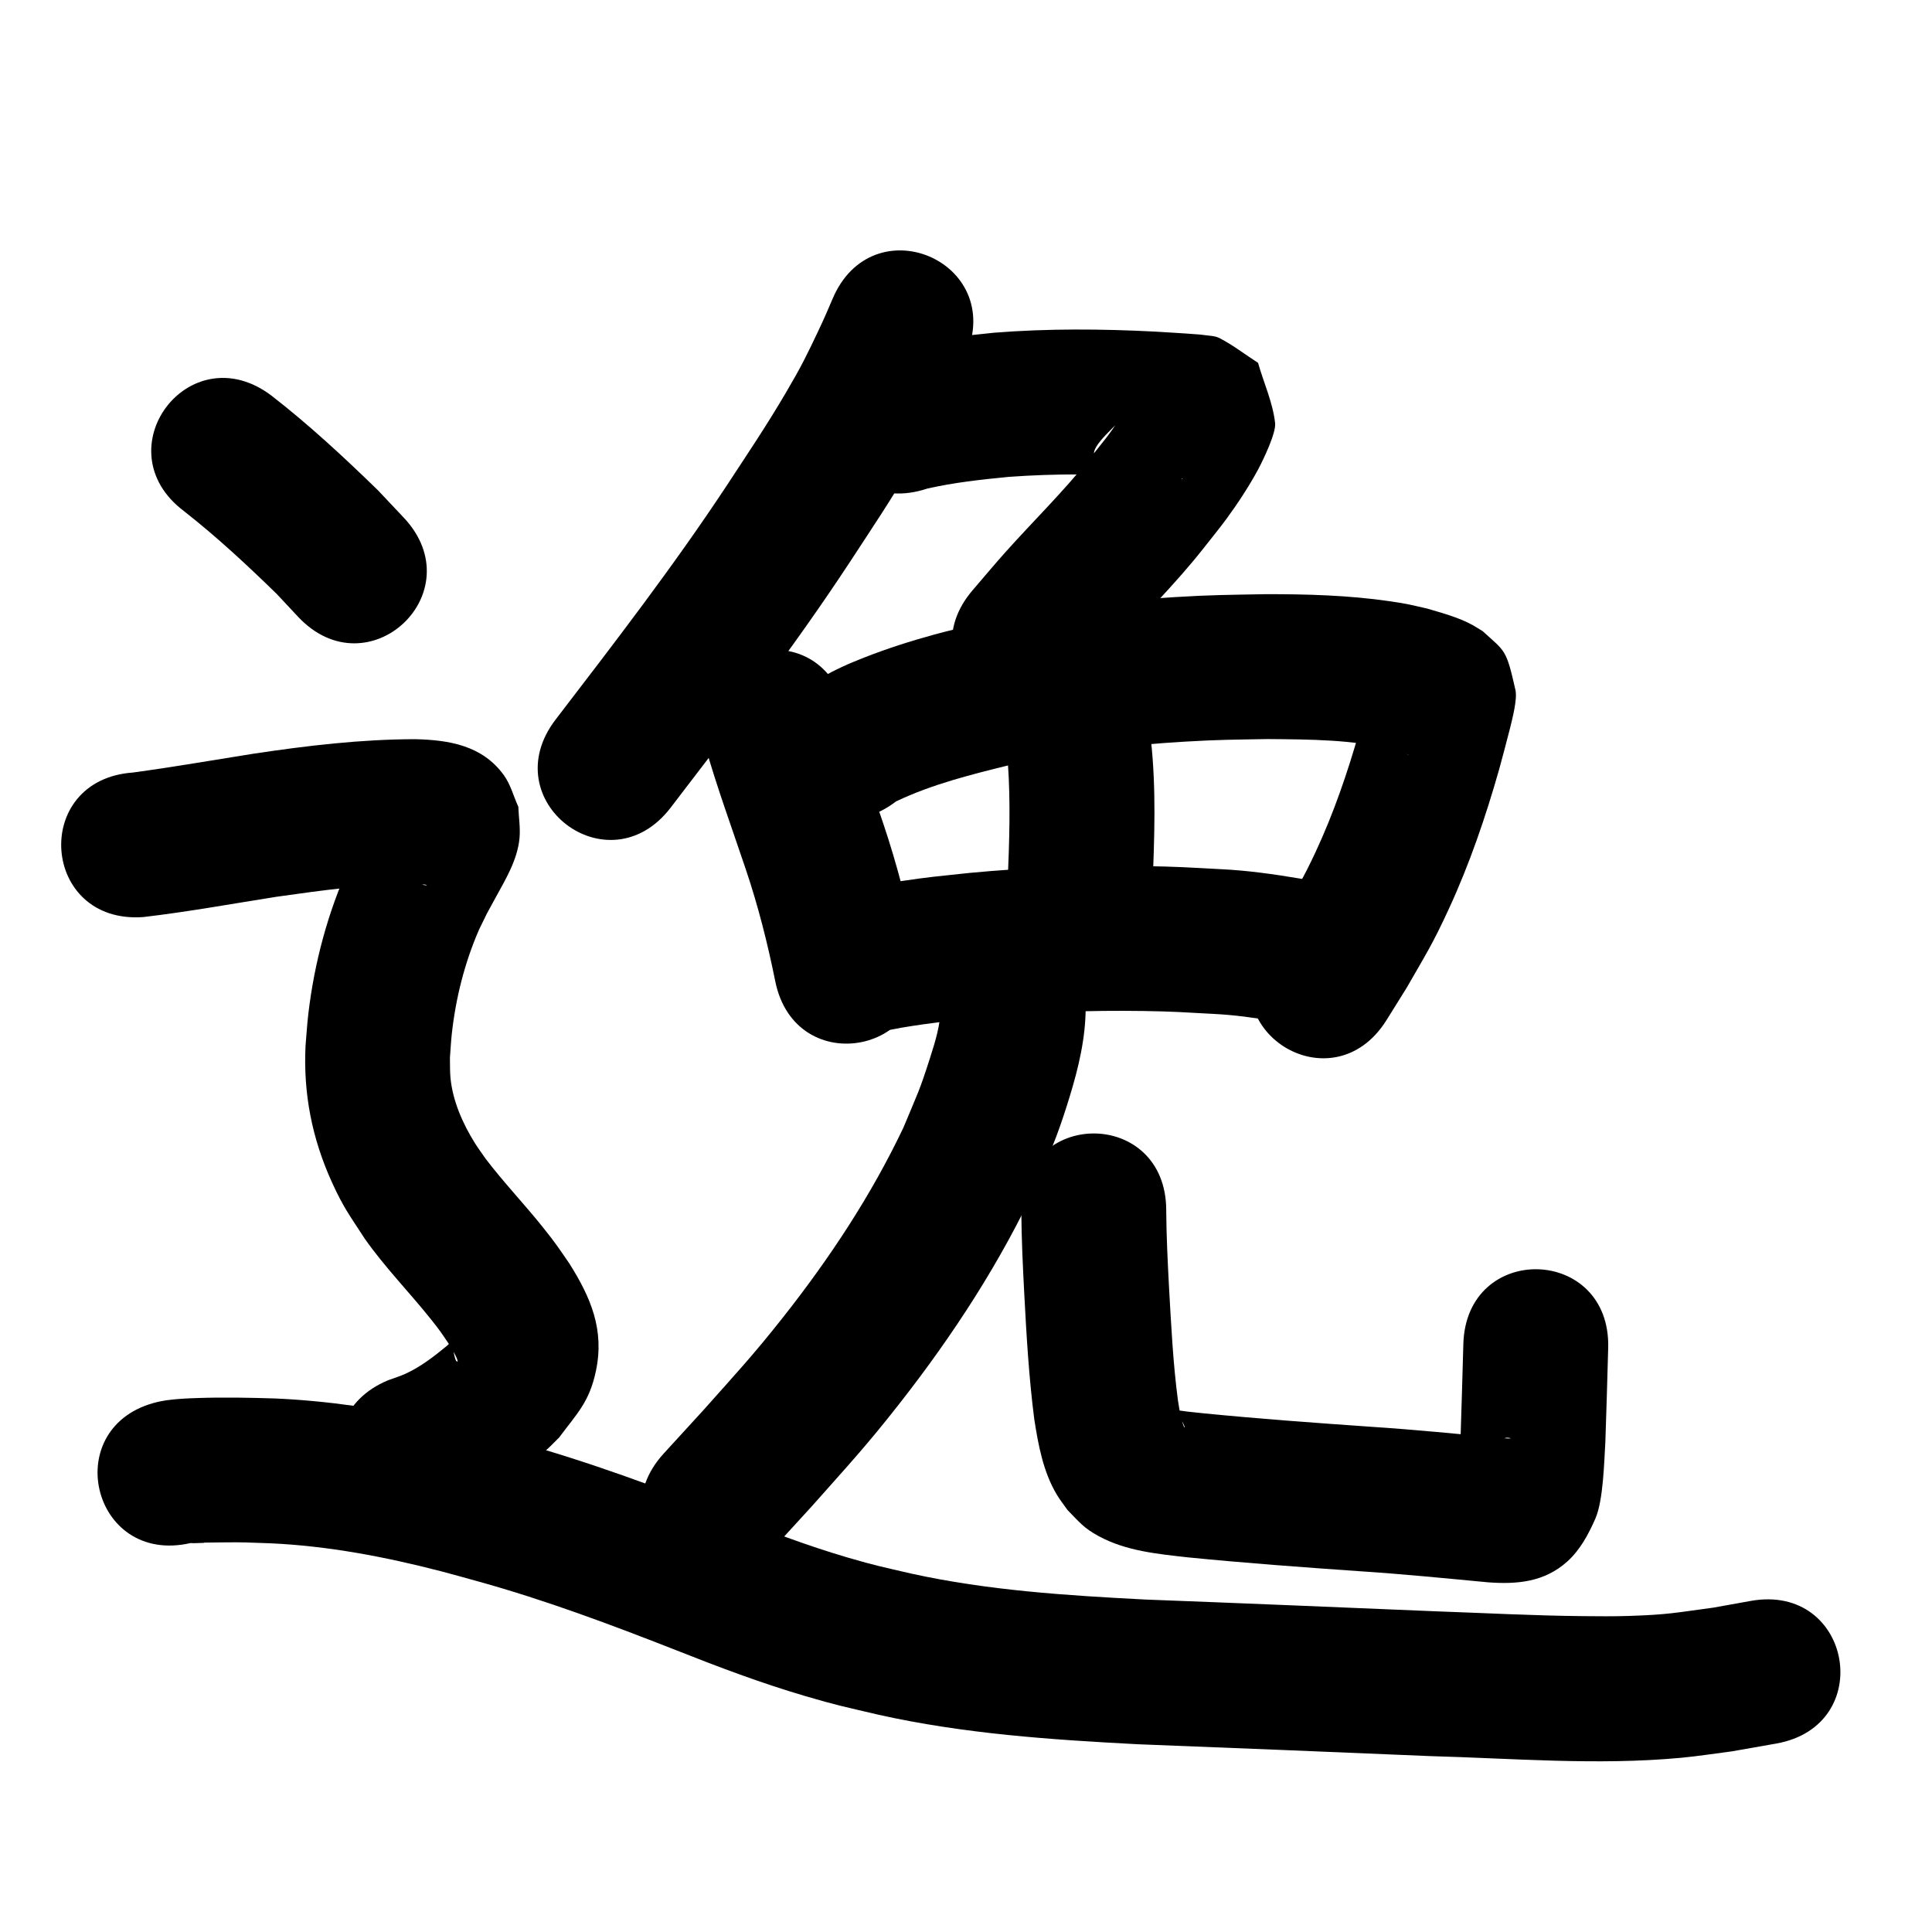 <?xml version="1.0" ?>
<svg xmlns="http://www.w3.org/2000/svg" viewBox="0 0 1000 1000">
<path d="m 430.873,154.817 c -2.587,6.04 -3.789,8.95 -6.897,15.547 -6.367,13.511 -9.302,19.468 -17.225,32.929 -10.429,17.721 -18.811,30.028 -30.238,47.493 -27.668,41.948 -58.334,81.763 -88.896,121.608 -32.276,42.08 27.235,87.726 59.511,45.645 v 0 c 31.708,-41.341 63.483,-82.682 92.165,-126.219 12.719,-19.479 21.548,-32.421 33.135,-52.31 8.915,-15.301 12.749,-23.043 19.905,-38.285 3.435,-7.317 4.828,-10.678 7.682,-17.348 20.548,-48.89 -48.593,-77.95 -69.141,-29.06 z"/>
<path d="m 479.878,252.911 c 13.871,-3.174 28.072,-4.697 42.213,-6.08 23.929,-1.766 47.926,-1.547 71.868,-0.295 6.43,0.424 12.869,0.741 19.293,1.253 0.925,0.074 3.681,0.45 2.771,0.271 -12.369,-2.432 10.337,7.611 -21.228,-10.771 -62.931,9.558 -1.106,-23.615 -8.82,-31.17 -0.953,-0.934 -1.26,2.354 -1.946,3.498 -1.354,2.258 -2.71,4.518 -4.174,6.706 -6.738,10.071 -8.051,11.246 -16.188,21.504 -13.434,16.829 -28.871,31.891 -43.21,47.91 -5.781,6.459 -11.32,13.13 -16.98,19.696 -34.583,40.206 22.277,89.114 56.86,48.908 v 0 c 4.993,-5.821 9.864,-11.749 14.98,-17.462 15.748,-17.584 32.663,-34.152 47.319,-52.708 4.07,-5.215 8.287,-10.319 12.209,-15.646 5.691,-7.73 11.74,-16.963 16.328,-25.489 2.561,-4.76 9.382,-18.908 8.823,-24.003 -1.18,-10.752 -5.891,-20.815 -8.836,-31.223 -6.649,-4.268 -12.916,-9.199 -19.946,-12.803 -2.475,-1.269 -5.438,-1.18 -8.184,-1.619 -1.511,-0.241 -3.045,-0.296 -4.57,-0.418 -6.865,-0.548 -13.747,-0.883 -20.619,-1.333 -27.716,-1.424 -55.503,-1.622 -83.193,0.566 -19.612,1.988 -39.436,4.052 -58.436,9.542 -50.323,16.737 -26.653,87.904 23.67,71.167 z"/>
<path d="m 364.844,385.569 c 6.173,21.784 14.014,43.048 21.217,64.503 6.365,18.903 11.269,38.227 15.193,57.767 10.506,51.982 84.02,37.124 73.514,-14.858 v 0 c -4.588,-22.583 -10.237,-44.934 -17.609,-66.786 -6.664,-19.837 -13.873,-39.508 -19.753,-59.597 -13.415,-51.308 -85.976,-32.337 -72.561,18.971 z"/>
<path d="m 463.818,414.798 c 18.953,-9.03 39.421,-14.038 59.702,-19.042 29.649,-6.651 59.915,-10.121 90.219,-11.909 17.322,-1.022 25.39,-1.001 42.492,-1.311 21.883,0.186 44.12,0.23 65.491,5.518 2.542,0.838 5.223,1.557 7.614,2.811 0.285,0.149 -0.612,-0.208 -0.896,-0.358 -1.098,-0.582 -2.164,-1.223 -3.245,-1.835 -11.098,-9.692 -8.785,-5.952 -15.622,-26.387 -0.643,-1.921 0.533,-4.137 -0.048,-6.078 -0.307,-1.026 -0.571,2.065 -0.843,3.1 -4.958,18.834 1.293,-4.533 -5.162,19.466 -6.049,21.175 -13.222,42.169 -22.539,62.155 -6.66,14.287 -9.932,19.22 -17.832,32.831 -3.029,4.832 -6.059,9.663 -9.088,14.495 -28.107,44.972 35.494,84.721 63.6,39.749 v 0 c 3.492,-5.603 6.984,-11.205 10.476,-16.808 10.168,-17.762 13.268,-22.281 21.894,-40.991 10.681,-23.168 18.947,-47.452 25.918,-71.96 1.538,-5.724 4.052,-14.937 5.562,-21.02 1.259,-5.074 3.934,-15.391 2.89,-20.025 -4.857,-21.57 -5.25,-19.775 -16.953,-30.492 -1.696,-1.031 -3.353,-2.129 -5.089,-3.092 -7.305,-4.05 -15.583,-6.215 -23.515,-8.581 -8.638,-1.966 -10.123,-2.469 -19.309,-3.81 -21.412,-3.125 -43.096,-3.725 -64.703,-3.676 -18.946,0.363 -27.492,0.341 -46.747,1.511 -34.507,2.097 -68.949,6.22 -102.682,13.917 -7.346,1.843 -14.735,3.521 -22.038,5.528 -12.303,3.381 -23.983,7.127 -35.844,11.753 -8.444,3.294 -15.269,6.337 -23.013,10.822 -2.139,1.239 -4.122,2.728 -6.184,4.092 -42.162,32.169 3.332,91.795 45.494,59.626 z"/>
<path d="m 521.686,395.04 c 1.433,20.307 0.737,40.708 -0.105,61.025 -0.367,4.872 -0.734,9.745 -1.101,14.617 -3.909,52.889 70.887,58.417 74.796,5.528 v 0 c 0.414,-5.696 0.828,-11.393 1.242,-17.089 1.018,-25.311 1.979,-50.817 -0.794,-76.049 -8.463,-52.353 -82.502,-40.385 -74.039,11.968 z"/>
<path d="m 463.037,531.265 c -0.839,0.538 -1.812,0.91 -2.517,1.615 -0.203,0.203 0.578,0.087 0.862,0.042 1.821,-0.286 3.615,-0.727 5.433,-1.032 14.258,-2.387 28.572,-3.978 42.943,-5.496 27.222,-2.537 54.583,-3.513 81.918,-3.105 15.512,0.232 21.213,0.678 36.322,1.494 10.798,0.535 21.488,1.984 32.117,3.87 52.268,8.978 64.964,-64.94 12.696,-73.918 v 0 c -13.524,-2.271 -27.096,-4.194 -40.816,-4.845 -16.963,-0.895 -22.829,-1.36 -40.277,-1.601 -30.001,-0.415 -60.029,0.709 -89.901,3.527 -17.069,1.831 -20.154,1.972 -36.422,4.392 -11.653,1.733 -23.821,3.442 -34.829,7.913 -2.77,1.125 -5.348,2.676 -8.022,4.014 -44.639,28.633 -4.147,91.762 40.493,63.13 z"/>
<path d="m 486.938,521.456 c -0.13,8.918 -2.862,17.717 -5.557,26.13 -5.66,17.67 -6.091,17.535 -13.718,35.941 -16.68,35.136 -38.22,67.708 -62.275,98.2 -15.73,19.94 -24.589,29.355 -41.36,48.215 -6.825,7.46 -13.651,14.921 -20.476,22.381 -35.793,39.133 19.549,89.751 55.342,50.619 v 0 c 7.073,-7.735 14.146,-15.47 21.219,-23.205 18.449,-20.809 27.994,-30.96 45.326,-53.078 27.857,-35.549 52.649,-73.597 71.61,-114.662 3.273,-8.042 6.774,-15.996 9.819,-24.127 2.481,-6.624 4.678,-13.354 6.751,-20.117 4.598,-15.003 8.327,-30.516 8.319,-46.297 0,-53.033 -75,-53.033 -75,0 z"/>
<path d="m 528.633,626.45 c 0.071,14.595 0.796,29.182 1.552,43.755 1.142,21.509 2.4,43.005 5.152,64.375 2.089,13.383 4.606,27.222 11.659,39.036 1.653,2.77 3.684,5.296 5.526,7.944 6.16,6.241 8.294,9.303 16.222,13.586 14.241,7.694 30.313,9.151 46.074,10.939 29.67,2.948 59.405,5.117 89.146,7.196 22.211,1.442 44.356,3.667 66.513,5.748 14.614,1.032 28.806,-0.037 40.784,-10.823 6.55,-5.898 10.945,-14.051 14.482,-22.124 4.171,-9.52 4.553,-29.572 5.184,-39.65 1.009,-31.381 0.516,-15.17 1.469,-48.634 1.509,-53.012 -73.46,-55.146 -74.97,-2.135 v 0 c -0.929,32.629 -0.463,17.092 -1.384,46.613 -0.198,4.414 -0.635,8.825 -0.594,13.243 0.008,0.872 0.015,2.994 0.739,2.509 3.621,-2.425 5.522,-6.998 9.275,-9.214 4.282,-2.528 9.37,-3.371 14.18,-4.635 0.693,-0.182 2.836,0.29 2.122,0.349 -1.42,0.118 -2.848,-0.113 -4.273,-0.17 -22.751,-2.136 -45.489,-4.411 -68.296,-5.894 -28.723,-2.008 -57.44,-4.096 -86.097,-6.92 -15.75,-1.7 -3.093,-0.253 -15.05,-1.782 -0.804,-0.103 -2.301,-1.072 -2.417,-0.269 -0.131,0.913 1.515,1.057 2.218,1.655 2.274,1.935 2.232,2.163 4.027,4.563 0.35,0.717 0.759,1.407 1.05,2.15 0.119,0.304 0.471,1.085 0.168,0.965 -0.362,-0.143 -1.323,-3.335 -1.406,-3.647 -1.028,-3.875 -1.285,-6.143 -1.978,-10.296 -2.574,-19.435 -3.501,-39.016 -4.624,-58.578 -0.694,-13.273 -1.362,-26.56 -1.45,-39.853 0,-53.033 -75,-53.033 -75,0 z"/>
<path d="m 95.361,264.663 c 16.848,13.219 32.544,27.819 47.863,42.758 3.697,3.951 7.394,7.903 11.09,11.854 36.321,38.643 90.971,-12.722 54.65,-51.365 v 0 c -4.478,-4.746 -8.955,-9.492 -13.433,-14.238 -17.665,-17.161 -35.743,-33.965 -55.235,-49.057 -42.461,-31.774 -87.396,28.274 -44.936,60.048 z"/>
<path d="m 74.112,474.675 c 23.059,-2.697 45.927,-6.861 68.855,-10.483 23.803,-3.362 47.756,-6.749 71.846,-6.59 1.588,1.246 4.254,-0.441 6.025,0.522 0.482,0.263 -1.118,0.07 -1.645,-0.084 -2.546,-0.743 -5.248,-1.226 -7.522,-2.591 -3.574,-2.145 -7.125,-4.58 -9.779,-7.795 -2.822,-3.418 -4.213,-7.801 -6.319,-11.702 -4.834,-4.401 -0.215,-9.228 -0.935,-13.772 -0.065,-0.408 -0.602,0.579 -0.817,0.932 -1.04,1.7 -1.973,3.462 -2.937,5.206 -5.819,10.524 -4.135,7.49 -10.078,19.431 -11.062,24.31 -18.044,50.318 -21.193,76.825 -0.659,5.55 -0.977,11.135 -1.466,16.703 -1.21,24.846 3.375,48.039 13.667,70.67 6.012,13.218 9.12,17.045 16.96,29.155 10.421,14.875 23.204,27.834 34.491,42.011 5.043,6.334 5.366,7.055 9.645,13.385 0.923,1.644 1.947,3.234 2.769,4.931 0.504,1.04 1.104,2.102 1.196,3.253 0.031,0.388 -0.852,-0.261 -0.985,-0.627 -0.731,-2.009 -1.048,-4.146 -1.51,-6.233 -0.213,-0.964 0.397,-2.542 -0.517,-2.917 -0.932,-0.382 -1.678,1.114 -2.518,1.672 -6.627,5.479 -13.514,10.821 -21.379,14.441 -2.916,1.342 -6.014,2.249 -9.021,3.373 -48.974,20.349 -20.196,89.608 28.778,69.259 v 0 c 6.048,-2.638 12.268,-4.911 18.143,-7.913 15.638,-7.99 29.343,-19.156 41.536,-31.679 9.353,-12.587 15.636,-18.306 19.04,-34.415 4.532,-21.44 -2.712,-38.086 -13.677,-55.559 -6.369,-9.202 -6.652,-9.94 -13.774,-18.854 -9.626,-12.048 -20.312,-23.209 -29.653,-35.489 -1.855,-2.708 -3.826,-5.34 -5.564,-8.124 -6.261,-10.031 -11.417,-21.697 -12.595,-33.583 -0.346,-3.488 -0.197,-7.007 -0.295,-10.511 0.315,-4.05 0.506,-8.112 0.945,-12.151 2.035,-18.706 6.665,-37.121 14.203,-54.377 5.27,-10.746 2.733,-5.879 8.437,-16.301 5.242,-9.578 11.405,-19.701 12.428,-30.88 0.494,-5.397 -0.41,-10.832 -0.615,-16.247 -2.497,-5.447 -3.976,-11.489 -7.492,-16.342 -11.2,-15.458 -28.453,-18.198 -45.842,-18.622 -28.059,0.039 -55.971,3.342 -83.691,7.51 -20.819,3.291 -41.592,6.913 -62.479,9.754 -52.899,3.77 -47.567,78.58 5.332,74.81 z"/>
<path d="m 98.675,798.672 c 0.408,0.029 1.179,0.086 1.391,0.082 12.908,-0.278 -3.171,-0.237 14.66,-0.413 12.557,-0.124 11.972,0.012 25.239,0.467 29.834,1.357 59.272,6.968 88.133,14.43 6.48,1.675 12.911,3.536 19.366,5.304 34.885,9.664 68.784,22.377 102.447,35.585 21.888,8.682 43.952,17.001 66.553,23.663 16.968,5.002 20.834,5.655 38.205,9.748 44.181,9.868 89.155,12.925 134.228,15.28 50.422,1.925 100.836,4.033 151.251,6.136 43.21,1.184 86.615,4.891 129.795,0.893 8.845,-0.819 17.625,-2.23 26.437,-3.345 7.66,-1.345 15.321,-2.689 22.981,-4.034 52.218,-9.259 39.124,-83.107 -13.095,-73.848 v 0 c -6.514,1.169 -13.028,2.337 -19.542,3.506 -20.022,2.681 -23.189,3.607 -43.6,4.283 -7.903,0.262 -15.815,0.171 -23.722,0.099 -25.393,-0.231 -50.755,-1.606 -76.128,-2.489 -50.158,-2.092 -100.315,-4.196 -150.48,-6.1 -40.553,-2.1 -81.248,-4.667 -121.021,-13.405 -14.756,-3.432 -18.43,-4.065 -32.842,-8.28 -20.946,-6.126 -41.361,-13.891 -61.633,-21.928 -36.163,-14.181 -72.603,-27.764 -110.081,-38.116 -17.807,-4.847 -25.332,-7.125 -43.396,-11.119 -26.775,-5.919 -53.984,-10.017 -81.4,-11.223 -13.324,-0.419 -26.562,-0.682 -39.887,-0.238 -6.056,0.202 -10.293,0.38 -16.271,1.156 -1.485,0.193 -2.944,0.545 -4.416,0.818 -51.681,11.9 -34.852,84.987 16.829,73.088 z"/>
</svg>
